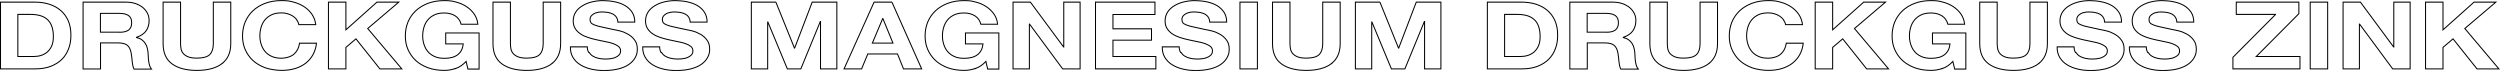 <?xml version="1.0" encoding="UTF-8"?>
<svg id="Ebene_1" data-name="Ebene 1" xmlns="http://www.w3.org/2000/svg" version="1.1" viewBox="0 0 2464.6 69.9">
  <defs>
    <style>
      .cls-1 {
        fill: none;
        stroke: #000;
        stroke-miterlimit: 10;
      }
    </style>
  </defs>
  <path class="cls-1" d="M34.3,2.1c5,0,9.8.7,14.1,2,4.4,1.4,8.1,3.4,11.3,6.1,3.2,2.7,5.7,6.1,7.5,10.1,1.8,4.1,2.7,8.8,2.7,14.3s-.7,9.2-2.2,13.3c-1.5,4.1-3.7,7.6-6.6,10.5s-6.7,5.3-11.1,7c-4.4,1.7-9.6,2.5-15.6,2.5H.5V2.1h33.8ZM33.1,55.7c2.5,0,4.9-.3,7.2-1,2.3-.7,4.4-1.8,6.3-3.4,1.8-1.6,3.3-3.6,4.4-6.1,1.1-2.5,1.6-5.6,1.6-9.2s-.4-6.3-1.2-9c-.8-2.7-2-5-3.8-6.9-1.8-1.9-4.1-3.4-7-4.4-2.9-1-6.5-1.5-10.7-1.5h-12.3v41.5h15.4Z"/>
  <path class="cls-1" d="M124.1,2.1c3.5,0,6.7.5,9.5,1.4,2.8,1,5.2,2.3,7.2,3.9,2,1.7,3.5,3.6,4.6,5.8,1.1,2.2,1.6,4.5,1.6,7.1,0,3.9-1,7.2-2.9,10-1.9,2.8-5.1,5-9.5,6.5v.2c2.1.5,3.9,1.2,5.3,2.3,1.4,1,2.5,2.2,3.4,3.6s1.5,2.9,1.9,4.6c.4,1.7.7,3.3.8,5,0,1,.1,2.3.2,3.7,0,1.4.2,2.9.4,4.3.2,1.5.5,2.9.9,4.2.4,1.3,1,2.4,1.8,3.4h-17.2c-1-2.1-1.5-4.6-1.8-7.5-.2-2.9-.5-5.7-1-8.3-.6-3.4-1.8-6-3.7-7.6-1.9-1.6-5-2.4-9.3-2.4h-17.2v25.7h-17.2V2.1h42.3ZM117.9,31.8c4,0,6.9-.7,8.9-2.2,2-1.5,3-3.9,3-7.2s-1-5.5-3-7c-2-1.4-4.9-2.2-8.9-2.2h-18.9v18.5h18.9Z"/>
  <path class="cls-1" d="M218.7,62.9c-5.9,4.3-14.1,6.5-24.6,6.5s-18.8-2.2-24.6-6.5c-5.8-4.3-8.7-10.9-8.7-19.9V2.1h17.2v40.9c0,1.8.2,3.5.5,5.3.4,1.7,1.1,3.2,2.3,4.6,1.2,1.3,2.8,2.4,4.9,3.2,2.1.8,4.9,1.2,8.4,1.2,6.1,0,10.4-1.2,12.7-3.5,2.3-2.3,3.5-5.9,3.5-10.8V2.1h17.2v40.9c0,8.9-3,15.5-8.9,19.9Z"/>
  <path class="cls-1" d="M292.7,19.6c-1-1.4-2.3-2.6-3.8-3.6-1.5-1-3.3-1.9-5.2-2.4-1.9-.6-4-.9-6.1-.9-3.9,0-7.2.6-9.9,1.9-2.7,1.3-4.9,3-6.6,5.1-1.7,2.1-2.9,4.5-3.7,7.2-.8,2.7-1.2,5.5-1.2,8.4s.4,5.5,1.2,8.1c.8,2.6,2,5,3.7,7.1,1.7,2.1,3.9,3.8,6.6,5,2.7,1.3,6,1.9,9.9,1.9s9.4-1.4,12.3-4.1c3-2.7,4.8-6.3,5.4-10.7h16.7c-.4,4.1-1.6,7.8-3.4,11.2-1.8,3.3-4.2,6.1-7.2,8.5-3,2.3-6.5,4.1-10.5,5.3-4,1.2-8.5,1.8-13.3,1.8s-11.4-.9-16.2-2.6c-4.8-1.8-8.8-4.2-12.1-7.2-3.3-3.1-5.8-6.7-7.6-10.8s-2.6-8.6-2.6-13.4.9-9.5,2.6-13.7c1.8-4.2,4.3-7.9,7.6-11,3.3-3.1,7.3-5.6,12.1-7.4,4.8-1.8,10.2-2.7,16.2-2.7s8.4.5,12.2,1.6c3.8,1,7.3,2.6,10.3,4.6,3,2,5.5,4.5,7.5,7.4,2,3,3.2,6.3,3.7,10.1h-16.7c-.3-1.7-1-3.2-2-4.6Z"/>
  <path class="cls-1" d="M341,2.1v27.3l30.6-27.3h21.5l-30.6,26,33.6,39.8h-21.6l-23.6-29.6-9.9,8.4v21.2h-17.2V2.1h17.2Z"/>
  <path class="cls-1" d="M449.4,67.4c-3.7,1.3-7.5,2-11.3,2-6,0-11.4-.9-16.2-2.6-4.8-1.8-8.8-4.2-12.1-7.2-3.3-3.1-5.8-6.7-7.6-10.8-1.8-4.1-2.6-8.6-2.6-13.4s.9-9.5,2.6-13.7c1.8-4.2,4.3-7.9,7.6-11,3.3-3.1,7.3-5.6,12.1-7.4,4.8-1.8,10.2-2.7,16.2-2.7s7.9.5,11.7,1.5c3.8,1,7.2,2.5,10.2,4.5,3,2,5.5,4.4,7.5,7.3,2,2.9,3.2,6.2,3.6,10h-16.5c-1-3.7-3-6.5-5.9-8.3-2.9-1.8-6.5-2.8-10.6-2.8s-7.2.6-9.9,1.9c-2.7,1.3-4.9,3-6.6,5.1-1.7,2.1-2.9,4.5-3.7,7.2-.8,2.7-1.2,5.5-1.2,8.4s.4,5.5,1.2,8.1c.8,2.6,2,5,3.7,7.1,1.7,2.1,3.9,3.8,6.6,5,2.7,1.3,6,1.9,9.9,1.9,5.7,0,10.1-1.2,13.2-3.6,3.1-2.4,4.9-5.9,5.4-10.6h-17.3v-10.8h32.9v35.6h-11l-1.8-7.5c-3.1,3.3-6.5,5.6-10.2,7Z"/>
  <path class="cls-1" d="M543.9,62.9c-5.9,4.3-14.1,6.5-24.6,6.5s-18.8-2.2-24.6-6.5c-5.8-4.3-8.7-10.9-8.7-19.9V2.1h17.2v40.9c0,1.8.2,3.5.5,5.3.4,1.7,1.1,3.2,2.3,4.6,1.2,1.3,2.8,2.4,4.9,3.2,2.1.8,4.9,1.2,8.4,1.2,6.1,0,10.4-1.2,12.7-3.5,2.3-2.3,3.5-5.9,3.5-10.8V2.1h17.2v40.9c0,8.9-3,15.5-8.9,19.9Z"/>
  <path class="cls-1" d="M580.8,51.7c1,1.5,2.2,2.8,3.8,3.7,1.6,1,3.4,1.7,5.5,2.1,2.1.5,4.3.7,6.6.7s3.2-.1,4.9-.3c1.8-.2,3.4-.6,4.9-1.2,1.5-.6,2.8-1.5,3.8-2.5,1-1.1,1.5-2.4,1.5-4.1s-.7-3.2-2-4.3c-1.4-1.1-3.1-2-5.3-2.8s-4.7-1.4-7.5-1.9c-2.8-.6-5.6-1.2-8.5-1.8-2.9-.6-5.8-1.4-8.6-2.3-2.8-.9-5.3-2-7.5-3.5-2.2-1.4-4-3.2-5.3-5.3-1.4-2.1-2-4.7-2-7.7s.9-6.3,2.6-8.8c1.7-2.5,4-4.6,6.8-6.2,2.8-1.7,5.9-2.9,9.4-3.7,3.5-.8,7-1.2,10.5-1.2s8,.4,11.8,1.2c3.8.8,7.1,2,10,3.7,2.9,1.7,5.2,3.9,7,6.6,1.7,2.7,2.6,5.9,2.6,9.7h-16.7c-.1-2-.6-3.6-1.5-4.9-.8-1.3-2-2.3-3.3-3-1.4-.7-3-1.3-4.8-1.6-1.8-.3-3.8-.5-5.9-.5s-2.8.1-4.2.4c-1.4.2-2.7.7-3.8,1.3-1.1.6-2.1,1.4-2.8,2.3-.7.9-1.1,2.1-1.1,3.5s.3,2.3.9,3.1c.6.8,1.7,1.5,3.5,2.2,1.7.7,4.1,1.4,7.1,2,3,.7,7,1.5,11.9,2.6,1.5.2,3.5.7,6.1,1.3,2.6.6,5.2,1.7,7.7,3.1,2.6,1.4,4.8,3.3,6.6,5.7,1.9,2.4,2.8,5.4,2.8,9.1s-.7,5.8-2.1,8.4c-1.4,2.6-3.5,4.8-6.2,6.7-2.7,1.9-6.1,3.3-10.2,4.4-4.1,1-8.8,1.6-14.1,1.6s-8.5-.4-12.6-1.3c-4.1-.9-7.6-2.3-10.8-4.2-3.1-1.9-5.6-4.3-7.4-7.3-1.8-3-2.7-6.5-2.6-10.5h16.7c0,2.2.5,4.1,1.4,5.6Z"/>
  <path class="cls-1" d="M652.1,51.7c1,1.5,2.2,2.8,3.8,3.7,1.6,1,3.4,1.7,5.5,2.1,2.1.5,4.3.7,6.6.7s3.2-.1,4.9-.3c1.8-.2,3.4-.6,4.9-1.2,1.5-.6,2.8-1.5,3.8-2.5,1-1.1,1.5-2.4,1.5-4.1s-.7-3.2-2-4.3c-1.4-1.1-3.1-2-5.3-2.8s-4.7-1.4-7.5-1.9c-2.8-.6-5.6-1.2-8.5-1.8-2.9-.6-5.8-1.4-8.6-2.3-2.8-.9-5.3-2-7.5-3.5-2.2-1.4-4-3.2-5.3-5.3-1.4-2.1-2-4.7-2-7.7s.9-6.3,2.6-8.8c1.7-2.5,4-4.6,6.8-6.2,2.8-1.7,5.9-2.9,9.4-3.7,3.5-.8,7-1.2,10.5-1.2s8,.4,11.8,1.2c3.8.8,7.1,2,10,3.7,2.9,1.7,5.2,3.9,7,6.6,1.7,2.7,2.6,5.9,2.6,9.7h-16.7c-.1-2-.6-3.6-1.5-4.9-.8-1.3-2-2.3-3.3-3-1.4-.7-3-1.3-4.8-1.6-1.8-.3-3.8-.5-5.9-.5s-2.8.1-4.2.4c-1.4.2-2.7.7-3.8,1.3-1.1.6-2.1,1.4-2.8,2.3-.7.9-1.1,2.1-1.1,3.5s.3,2.3.9,3.1c.6.8,1.7,1.5,3.5,2.2,1.7.7,4.1,1.4,7.1,2,3,.7,7,1.5,11.9,2.6,1.5.2,3.5.7,6.1,1.3,2.6.6,5.2,1.7,7.7,3.1,2.6,1.4,4.8,3.3,6.6,5.7,1.9,2.4,2.8,5.4,2.8,9.1s-.7,5.8-2.1,8.4c-1.4,2.6-3.5,4.8-6.2,6.7-2.7,1.9-6.1,3.3-10.2,4.4-4.1,1-8.8,1.6-14.1,1.6s-8.5-.4-12.6-1.3c-4.1-.9-7.6-2.3-10.8-4.2-3.1-1.9-5.6-4.3-7.4-7.3-1.8-3-2.7-6.5-2.6-10.5h16.7c0,2.2.5,4.1,1.4,5.6Z"/>
  <path class="cls-1" d="M764.9,2.1l18.3,45.3h.2l17.3-45.3h24.3v65.8h-16.1V21.2h-.2l-19.2,46.7h-13.3l-19.2-46.2h-.2v46.2h-16.1V2.1h24.3Z"/>
  <path class="cls-1" d="M879.3,2.1l29.3,65.8h-17.9l-5.9-14.7h-29.3l-6.1,14.7h-17.3l29.6-65.8h17.7ZM880.3,42.5l-9.9-24.2h-.2l-10.2,24.2h20.3Z"/>
  <path class="cls-1" d="M961.8,67.4c-3.7,1.3-7.5,2-11.3,2-6,0-11.4-.9-16.2-2.6-4.8-1.8-8.8-4.2-12.1-7.2-3.3-3.1-5.8-6.7-7.6-10.8-1.8-4.1-2.6-8.6-2.6-13.4s.9-9.5,2.6-13.7c1.8-4.2,4.3-7.9,7.6-11,3.3-3.1,7.3-5.6,12.1-7.4,4.8-1.8,10.2-2.7,16.2-2.7s7.9.5,11.7,1.5c3.8,1,7.2,2.5,10.2,4.5,3,2,5.5,4.4,7.5,7.3,2,2.9,3.2,6.2,3.6,10h-16.5c-1-3.7-3-6.5-5.9-8.3-2.9-1.8-6.5-2.8-10.6-2.8s-7.2.6-9.9,1.9c-2.7,1.3-4.9,3-6.6,5.1-1.7,2.1-2.9,4.5-3.7,7.2-.8,2.7-1.2,5.5-1.2,8.4s.4,5.5,1.2,8.1c.8,2.6,2,5,3.7,7.1,1.7,2.1,3.9,3.8,6.6,5,2.7,1.3,6,1.9,9.9,1.9,5.7,0,10.1-1.2,13.2-3.6,3.1-2.4,4.9-5.9,5.4-10.6h-17.3v-10.8h32.9v35.6h-11l-1.8-7.5c-3.1,3.3-6.5,5.6-10.2,7Z"/>
  <path class="cls-1" d="M1015.8,2.1l32.7,44.2h.2V2.1h16.1v65.8h-17.2l-32.6-44.1h-.2v44.1h-16.1V2.1h17.1Z"/>
  <path class="cls-1" d="M1138.6,2.1v12.2h-41.4v14.1h38v11.2h-38v16.1h42.3v12.2h-59.5V2.1h58.6Z"/>
  <path class="cls-1" d="M1164.3,51.7c1,1.5,2.2,2.8,3.8,3.7,1.6,1,3.4,1.7,5.5,2.1,2.1.5,4.3.7,6.6.7s3.2-.1,4.9-.3c1.8-.2,3.4-.6,4.9-1.2,1.5-.6,2.8-1.5,3.8-2.5,1-1.1,1.5-2.4,1.5-4.1s-.7-3.2-2-4.3c-1.4-1.1-3.1-2-5.3-2.8s-4.7-1.4-7.5-1.9c-2.8-.6-5.6-1.2-8.5-1.8-2.9-.6-5.8-1.4-8.6-2.3-2.8-.9-5.3-2-7.5-3.5-2.2-1.4-4-3.2-5.3-5.3-1.4-2.1-2-4.7-2-7.7s.9-6.3,2.6-8.8c1.7-2.5,4-4.6,6.8-6.2,2.8-1.7,5.9-2.9,9.4-3.7,3.5-.8,7-1.2,10.5-1.2s8,.4,11.8,1.2c3.8.8,7.1,2,10,3.7,2.9,1.7,5.2,3.9,7,6.6,1.7,2.7,2.6,5.9,2.6,9.7h-16.7c-.1-2-.6-3.6-1.5-4.9-.8-1.3-2-2.3-3.3-3-1.4-.7-3-1.3-4.8-1.6-1.8-.3-3.8-.5-5.9-.5s-2.8.1-4.2.4c-1.4.2-2.7.7-3.8,1.3-1.1.6-2.1,1.4-2.8,2.3-.7.9-1.1,2.1-1.1,3.5s.3,2.3.9,3.1c.6.8,1.7,1.5,3.5,2.2,1.7.7,4.1,1.4,7.1,2,3,.7,7,1.5,11.9,2.6,1.5.2,3.5.7,6.1,1.3,2.6.6,5.2,1.7,7.7,3.1,2.6,1.4,4.8,3.3,6.6,5.7,1.9,2.4,2.8,5.4,2.8,9.1s-.7,5.8-2.1,8.4c-1.4,2.6-3.5,4.8-6.2,6.7-2.7,1.9-6.1,3.3-10.2,4.4-4.1,1-8.8,1.6-14.1,1.6s-8.5-.4-12.6-1.3c-4.1-.9-7.6-2.3-10.8-4.2-3.1-1.9-5.6-4.3-7.4-7.3-1.8-3-2.7-6.5-2.6-10.5h16.7c0,2.2.5,4.1,1.4,5.6Z"/>
  <path class="cls-1" d="M1239.6,2.1v65.8h-17.2V2.1h17.2Z"/>
  <path class="cls-1" d="M1312.4,62.9c-5.9,4.3-14.1,6.5-24.6,6.5s-18.8-2.2-24.6-6.5c-5.8-4.3-8.7-10.9-8.7-19.9V2.1h17.2v40.9c0,1.8.2,3.5.5,5.3.4,1.7,1.1,3.2,2.3,4.6,1.2,1.3,2.8,2.4,4.9,3.2,2.1.8,4.9,1.2,8.4,1.2,6.1,0,10.4-1.2,12.7-3.5,2.3-2.3,3.5-5.9,3.5-10.8V2.1h17.2v40.9c0,8.9-3,15.5-8.9,19.9Z"/>
  <path class="cls-1" d="M1360.4,2.1l18.3,45.3h.2l17.3-45.3h24.3v65.8h-16.1V21.2h-.2l-19.2,46.7h-13.3l-19.2-46.2h-.2v46.2h-16.1V2.1h24.3Z"/>
  <path class="cls-1" d="M1500,2.1c5,0,9.8.7,14.1,2,4.4,1.4,8.1,3.4,11.3,6.1,3.2,2.7,5.7,6.1,7.5,10.1,1.8,4.1,2.7,8.8,2.7,14.3s-.7,9.2-2.2,13.3c-1.5,4.1-3.7,7.6-6.6,10.5-3,3-6.7,5.3-11.1,7-4.4,1.7-9.6,2.5-15.6,2.5h-33.8V2.1h33.8ZM1498.8,55.7c2.5,0,4.9-.3,7.2-1,2.3-.7,4.4-1.8,6.3-3.4,1.8-1.6,3.3-3.6,4.4-6.1,1.1-2.5,1.6-5.6,1.6-9.2s-.4-6.3-1.2-9c-.8-2.7-2-5-3.8-6.9-1.8-1.9-4.1-3.4-7-4.4-2.9-1-6.5-1.5-10.7-1.5h-12.3v41.5h15.4Z"/>
  <path class="cls-1" d="M1589.8,2.1c3.5,0,6.7.5,9.5,1.4,2.8,1,5.2,2.3,7.2,3.9,2,1.7,3.5,3.6,4.6,5.8,1.1,2.2,1.6,4.5,1.6,7.1,0,3.9-1,7.2-2.9,10-1.9,2.8-5.1,5-9.5,6.5v.2c2.1.5,3.9,1.2,5.3,2.3,1.4,1,2.5,2.2,3.4,3.6.9,1.4,1.5,2.9,1.9,4.6.4,1.7.7,3.3.8,5,0,1,.1,2.3.2,3.7,0,1.4.2,2.9.4,4.3.2,1.5.5,2.9.9,4.2.4,1.3,1,2.4,1.8,3.4h-17.2c-1-2.1-1.5-4.6-1.8-7.5-.2-2.9-.5-5.7-1-8.3-.6-3.4-1.8-6-3.7-7.6-1.9-1.6-5-2.4-9.3-2.4h-17.2v25.7h-17.2V2.1h42.3ZM1583.6,31.8c4,0,6.9-.7,8.9-2.2,2-1.5,3-3.9,3-7.2s-1-5.5-3-7c-2-1.4-4.9-2.2-8.9-2.2h-18.9v18.5h18.9Z"/>
  <path class="cls-1" d="M1684.4,62.9c-5.9,4.3-14.1,6.5-24.6,6.5s-18.8-2.2-24.6-6.5c-5.8-4.3-8.7-10.9-8.7-19.9V2.1h17.2v40.9c0,1.8.2,3.5.5,5.3.4,1.7,1.1,3.2,2.3,4.6,1.2,1.3,2.8,2.4,4.9,3.2,2.1.8,4.9,1.2,8.4,1.2,6.1,0,10.4-1.2,12.7-3.5,2.3-2.3,3.5-5.9,3.5-10.8V2.1h17.2v40.9c0,8.9-3,15.5-8.9,19.9Z"/>
  <path class="cls-1" d="M1758.4,19.6c-1-1.4-2.3-2.6-3.8-3.6-1.5-1-3.3-1.9-5.2-2.4-1.9-.6-4-.9-6.1-.9-3.9,0-7.2.6-9.9,1.9-2.7,1.3-4.9,3-6.6,5.1-1.7,2.1-2.9,4.5-3.7,7.2-.8,2.7-1.2,5.5-1.2,8.4s.4,5.5,1.2,8.1c.8,2.6,2,5,3.7,7.1,1.7,2.1,3.9,3.8,6.6,5,2.7,1.3,6,1.9,9.9,1.9s9.4-1.4,12.3-4.1c3-2.7,4.8-6.3,5.4-10.7h16.7c-.4,4.1-1.6,7.8-3.4,11.2-1.8,3.3-4.2,6.1-7.2,8.5-3,2.3-6.5,4.1-10.5,5.3-4,1.2-8.5,1.8-13.3,1.8s-11.4-.9-16.2-2.6c-4.8-1.8-8.8-4.2-12.1-7.2-3.3-3.1-5.8-6.7-7.6-10.8-1.8-4.1-2.6-8.6-2.6-13.4s.9-9.5,2.6-13.7c1.8-4.2,4.3-7.9,7.6-11,3.3-3.1,7.3-5.6,12.1-7.4,4.8-1.8,10.2-2.7,16.2-2.7s8.4.5,12.2,1.6c3.8,1,7.3,2.6,10.3,4.6,3,2,5.5,4.5,7.5,7.4,2,3,3.2,6.3,3.7,10.1h-16.7c-.3-1.7-1-3.2-2-4.6Z"/>
  <path class="cls-1" d="M1806.7,2.1v27.3l30.6-27.3h21.5l-30.6,26,33.6,39.8h-21.6l-23.6-29.6-9.9,8.4v21.2h-17.2V2.1h17.2Z"/>
  <path class="cls-1" d="M1915.1,67.4c-3.7,1.3-7.5,2-11.3,2-6,0-11.4-.9-16.2-2.6-4.8-1.8-8.8-4.2-12.1-7.2-3.3-3.1-5.8-6.7-7.6-10.8s-2.6-8.6-2.6-13.4.9-9.5,2.6-13.7c1.8-4.2,4.3-7.9,7.6-11,3.3-3.1,7.3-5.6,12.1-7.4,4.8-1.8,10.2-2.7,16.2-2.7s7.9.5,11.7,1.5c3.8,1,7.2,2.5,10.2,4.5,3,2,5.5,4.4,7.5,7.3,2,2.9,3.2,6.2,3.6,10h-16.5c-1-3.7-3-6.5-5.9-8.3-2.9-1.8-6.5-2.8-10.6-2.8s-7.2.6-9.9,1.9c-2.7,1.3-4.9,3-6.6,5.1-1.7,2.1-2.9,4.5-3.7,7.2-.8,2.7-1.2,5.5-1.2,8.4s.4,5.5,1.2,8.1c.8,2.6,2,5,3.7,7.1,1.7,2.1,3.9,3.8,6.6,5,2.7,1.3,6,1.9,9.9,1.9,5.7,0,10.1-1.2,13.2-3.6,3.1-2.4,4.9-5.9,5.4-10.6h-17.3v-10.8h32.9v35.6h-11l-1.8-7.5c-3.1,3.3-6.5,5.6-10.2,7Z"/>
  <path class="cls-1" d="M2009.6,62.9c-5.9,4.3-14.1,6.5-24.6,6.5s-18.8-2.2-24.6-6.5c-5.8-4.3-8.7-10.9-8.7-19.9V2.1h17.2v40.9c0,1.8.2,3.5.5,5.3.4,1.7,1.1,3.2,2.3,4.6,1.2,1.3,2.8,2.4,4.9,3.2,2.1.8,4.9,1.2,8.4,1.2,6.1,0,10.4-1.2,12.7-3.5,2.3-2.3,3.5-5.9,3.5-10.8V2.1h17.2v40.9c0,8.9-3,15.5-8.9,19.9Z"/>
  <path class="cls-1" d="M2046.5,51.7c1,1.5,2.2,2.8,3.8,3.7,1.6,1,3.4,1.7,5.5,2.1,2.1.5,4.3.7,6.6.7s3.2-.1,4.9-.3c1.8-.2,3.4-.6,4.9-1.2,1.5-.6,2.8-1.5,3.8-2.5,1-1.1,1.5-2.4,1.5-4.1s-.7-3.2-2-4.3c-1.4-1.1-3.1-2-5.3-2.8s-4.7-1.4-7.5-1.9c-2.8-.6-5.6-1.2-8.5-1.8-2.9-.6-5.8-1.4-8.6-2.3-2.8-.9-5.3-2-7.5-3.5-2.2-1.4-4-3.2-5.3-5.3-1.4-2.1-2-4.7-2-7.7s.9-6.3,2.6-8.8c1.7-2.5,4-4.6,6.8-6.2,2.8-1.7,5.9-2.9,9.4-3.7,3.5-.8,7-1.2,10.5-1.2s8,.4,11.8,1.2c3.8.8,7.1,2,10,3.7,2.9,1.7,5.2,3.9,7,6.6,1.7,2.7,2.6,5.9,2.6,9.7h-16.7c-.1-2-.6-3.6-1.5-4.9-.8-1.3-2-2.3-3.3-3-1.4-.7-3-1.3-4.8-1.6-1.8-.3-3.8-.5-5.9-.5s-2.8.1-4.2.4c-1.4.2-2.7.7-3.8,1.3-1.1.6-2.1,1.4-2.8,2.3-.7.9-1.1,2.1-1.1,3.5s.3,2.3.9,3.1c.6.8,1.7,1.5,3.5,2.2,1.7.7,4.1,1.4,7.1,2,3,.7,7,1.5,11.9,2.6,1.5.2,3.5.7,6.1,1.3,2.6.6,5.2,1.7,7.7,3.1,2.6,1.4,4.8,3.3,6.6,5.7,1.9,2.4,2.8,5.4,2.8,9.1s-.7,5.8-2.1,8.4c-1.4,2.6-3.5,4.8-6.2,6.7-2.7,1.9-6.1,3.3-10.2,4.4-4.1,1-8.8,1.6-14.1,1.6s-8.5-.4-12.6-1.3c-4.1-.9-7.6-2.3-10.8-4.2-3.1-1.9-5.6-4.3-7.4-7.3-1.8-3-2.7-6.5-2.6-10.5h16.7c0,2.2.5,4.1,1.4,5.6Z"/>
  <path class="cls-1" d="M2117.7,51.7c1,1.5,2.2,2.8,3.8,3.7,1.6,1,3.4,1.7,5.5,2.1,2.1.5,4.3.7,6.6.7s3.2-.1,4.9-.3c1.8-.2,3.4-.6,4.9-1.2,1.5-.6,2.8-1.5,3.8-2.5,1-1.1,1.5-2.4,1.5-4.1s-.7-3.2-2-4.3c-1.4-1.1-3.1-2-5.3-2.8s-4.7-1.4-7.5-1.9c-2.8-.6-5.6-1.2-8.5-1.8-2.9-.6-5.8-1.4-8.6-2.3-2.8-.9-5.3-2-7.5-3.5-2.2-1.4-4-3.2-5.3-5.3-1.4-2.1-2-4.7-2-7.7s.9-6.3,2.6-8.8c1.7-2.5,4-4.6,6.8-6.2,2.8-1.7,5.9-2.9,9.4-3.7,3.5-.8,7-1.2,10.5-1.2s8,.4,11.8,1.2c3.8.8,7.1,2,10,3.7,2.9,1.7,5.2,3.9,7,6.6,1.7,2.7,2.6,5.9,2.6,9.7h-16.7c-.1-2-.6-3.6-1.5-4.9-.8-1.3-2-2.3-3.3-3-1.4-.7-3-1.3-4.8-1.6-1.8-.3-3.8-.5-5.9-.5s-2.8.1-4.2.4c-1.4.2-2.7.7-3.8,1.3-1.1.6-2.1,1.4-2.8,2.3-.7.9-1.1,2.1-1.1,3.5s.3,2.3.9,3.1c.6.8,1.7,1.5,3.5,2.2,1.7.7,4.1,1.4,7.1,2,3,.7,7,1.5,11.9,2.6,1.5.2,3.5.7,6.1,1.3,2.6.6,5.2,1.7,7.7,3.1,2.6,1.4,4.8,3.3,6.6,5.7,1.9,2.4,2.8,5.4,2.8,9.1s-.7,5.8-2.1,8.4c-1.4,2.6-3.5,4.8-6.2,6.7-2.7,1.9-6.1,3.3-10.2,4.4-4.1,1-8.8,1.6-14.1,1.6s-8.5-.4-12.6-1.3c-4.1-.9-7.6-2.3-10.8-4.2-3.1-1.9-5.6-4.3-7.4-7.3-1.8-3-2.7-6.5-2.6-10.5h16.7c0,2.2.5,4.1,1.4,5.6Z"/>
  <path class="cls-1" d="M2243.3,14.2h-38.7V2.1h61.7v11.4l-42,42.2h43.1v12.2h-66.1v-11.4l42-42.2Z"/>
  <path class="cls-1" d="M2294.7,2.1v65.8h-17.2V2.1h17.2Z"/>
  <path class="cls-1" d="M2327,2.1l32.7,44.2h.2V2.1h16.1v65.8h-17.2l-32.6-44.1h-.2v44.1h-16.1V2.1h17.1Z"/>
  <path class="cls-1" d="M2408.4,2.1v27.3l30.6-27.3h21.5l-30.6,26,33.6,39.8h-21.6l-23.6-29.6-9.9,8.4v21.2h-17.2V2.1h17.2Z"/>
</svg>